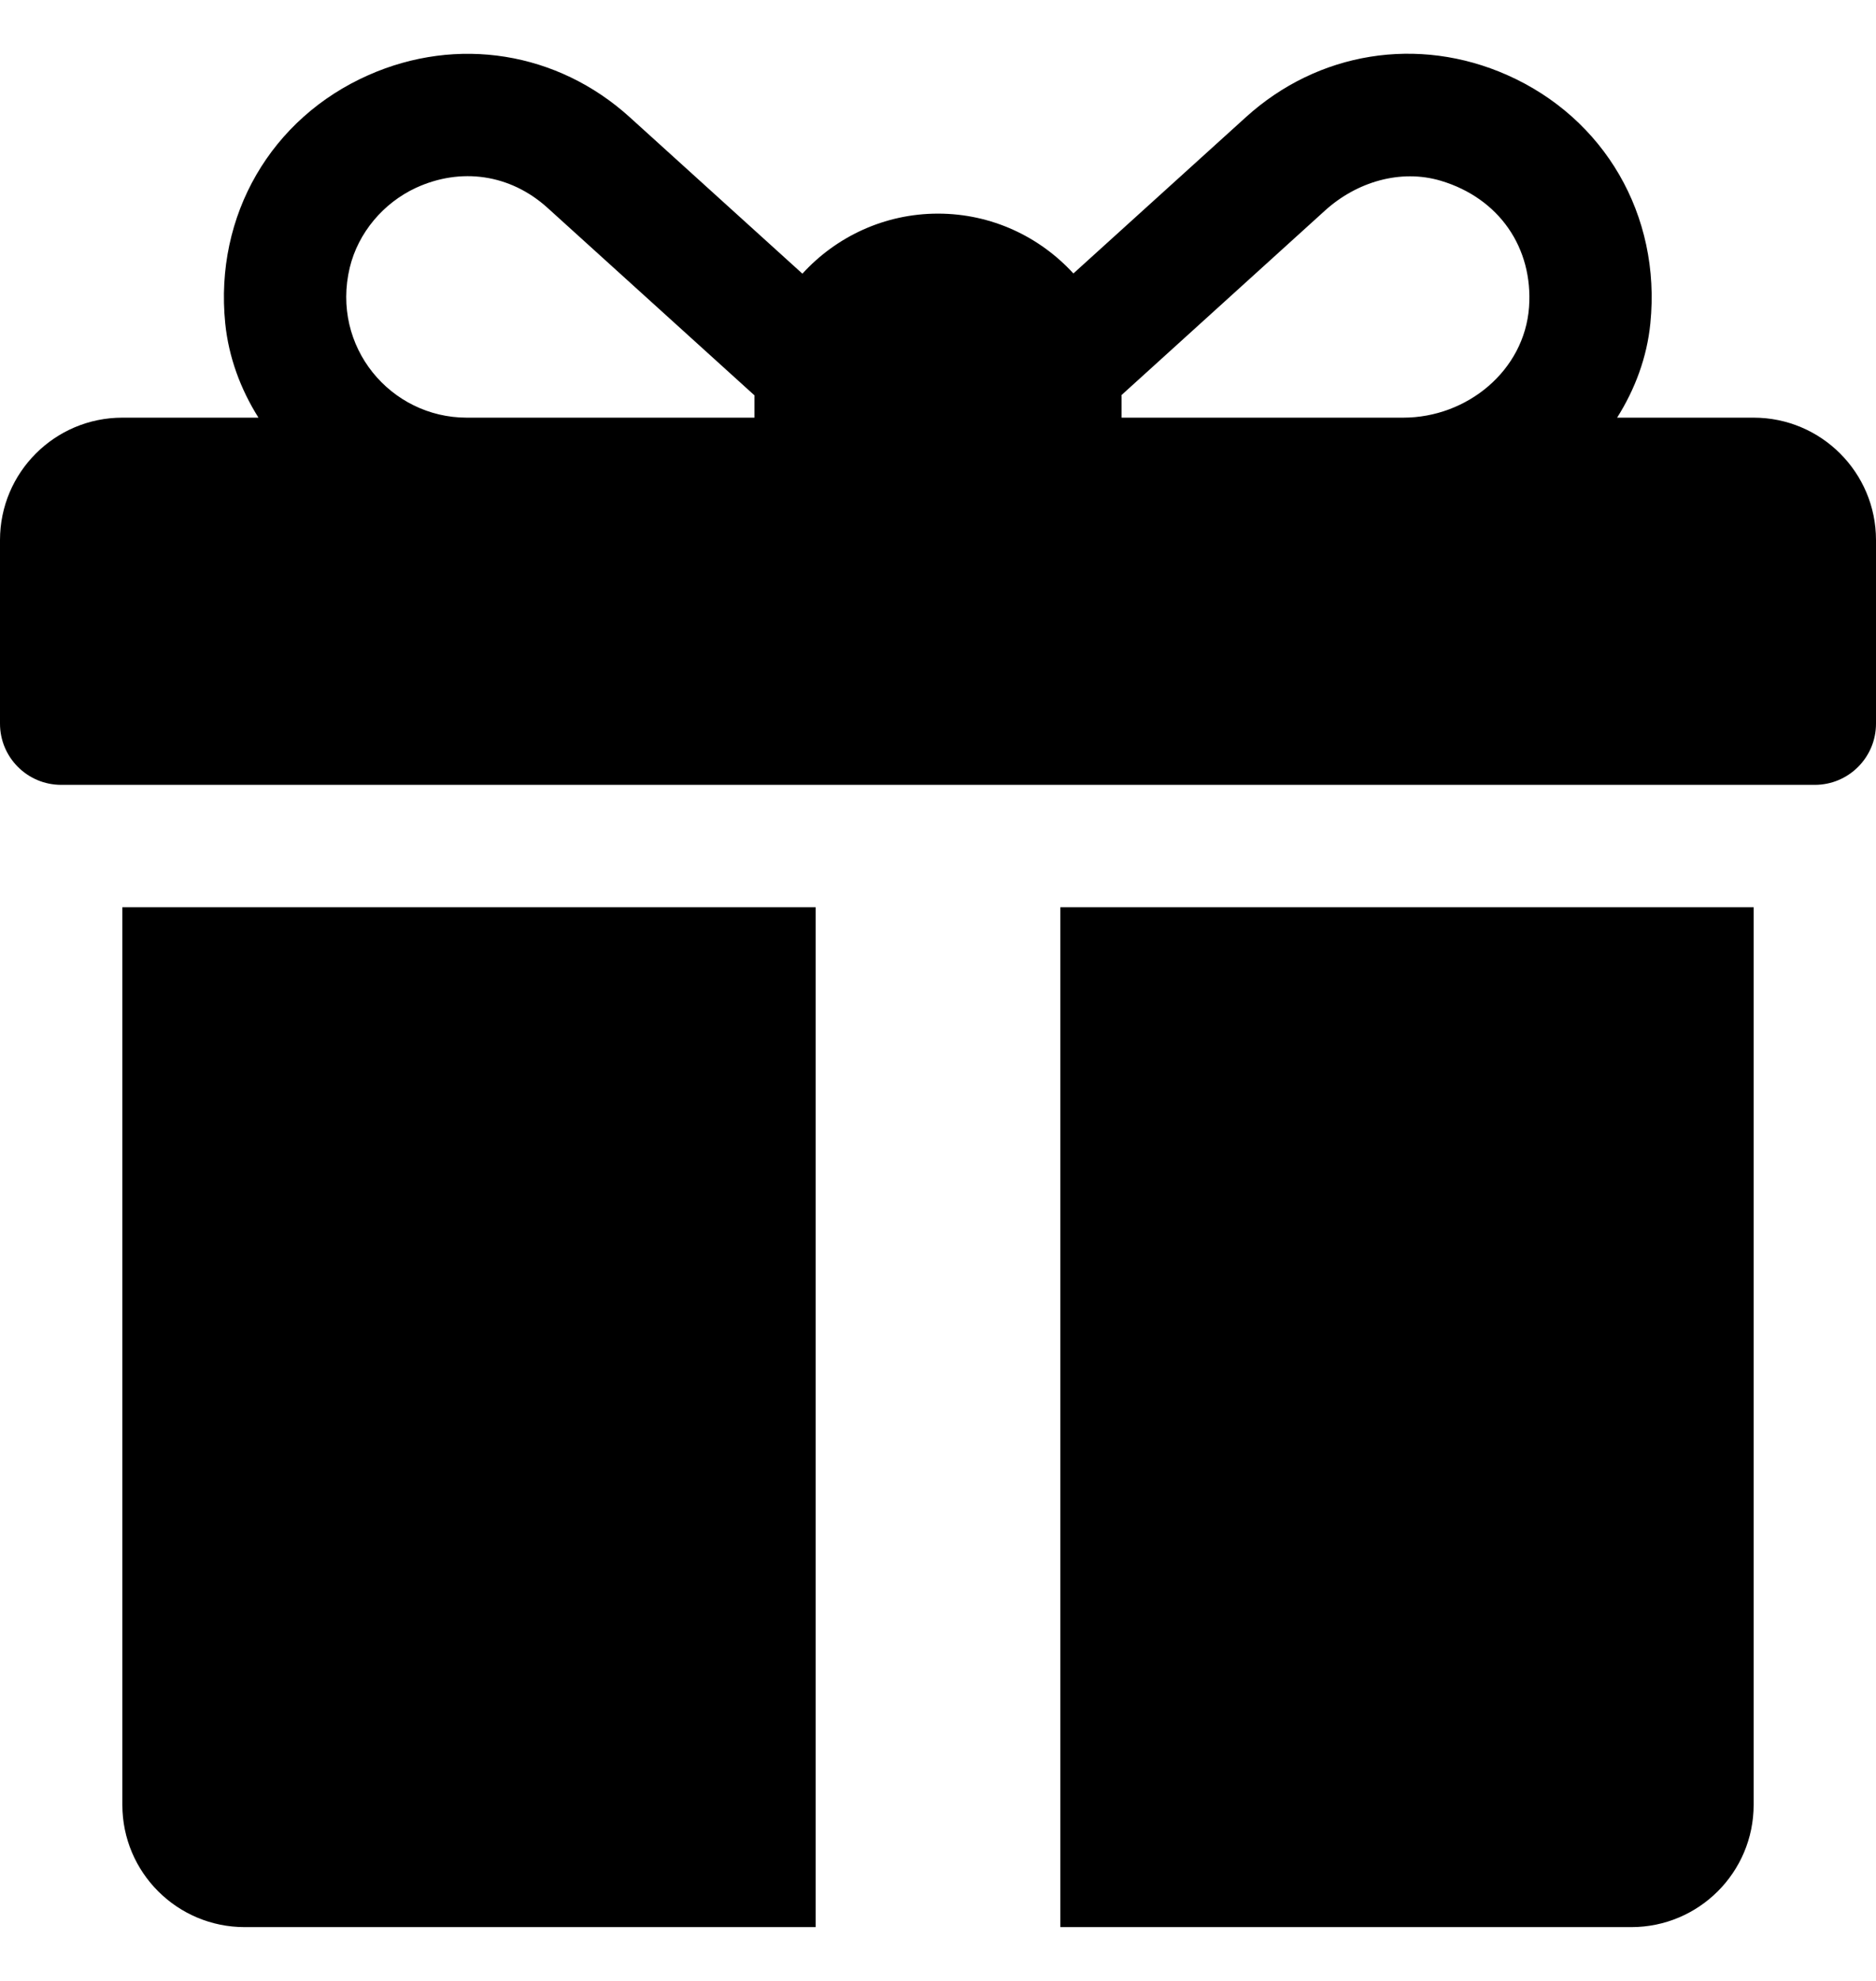 <svg width="18" height="19" viewBox="0 0 18 19" fill="currentColor" xmlns="http://www.w3.org/2000/svg">
<path fill-rule="evenodd" clip-rule="evenodd" d="M16.826 4.006H15.516C15.689 3.732 15.803 3.425 15.835 3.101C15.939 2.063 15.393 1.133 14.462 0.72C13.607 0.341 12.646 0.496 11.954 1.124L10.299 2.623C9.977 2.271 9.514 2.049 9 2.049C8.485 2.049 8.021 2.272 7.699 2.625L6.042 1.124C5.349 0.496 4.388 0.342 3.534 0.721C2.603 1.133 2.057 2.064 2.161 3.101C2.194 3.426 2.308 3.733 2.48 4.006H1.174C0.526 4.006 0 4.532 0 5.18V6.941C0 7.265 0.263 7.528 0.587 7.528H17.413C17.737 7.528 18 7.265 18 6.941V5.18C18 4.532 17.474 4.006 16.826 4.006ZM7.239 3.81V4.006H4.478C3.748 4.006 3.174 3.326 3.356 2.566C3.437 2.232 3.678 1.947 3.99 1.802C4.419 1.604 4.894 1.668 5.254 1.994L7.24 3.793L7.239 3.8L7.239 3.81ZM13.464 4.006C14.076 4.006 14.627 3.555 14.671 2.945C14.711 2.376 14.383 1.901 13.825 1.734C13.436 1.618 13.016 1.746 12.715 2.018L10.76 3.79C10.76 3.793 10.761 3.796 10.761 3.799C10.761 3.803 10.761 3.807 10.761 3.811V4.006H13.464Z"/>
<path d="M1.174 8.702V17.311C1.174 17.959 1.699 18.484 2.348 18.484H7.826V8.702H1.174Z"/>
<path d="M10.174 8.702V18.484H15.652C16.3 18.484 16.826 17.959 16.826 17.311V8.702H10.174Z"/>
</svg>
